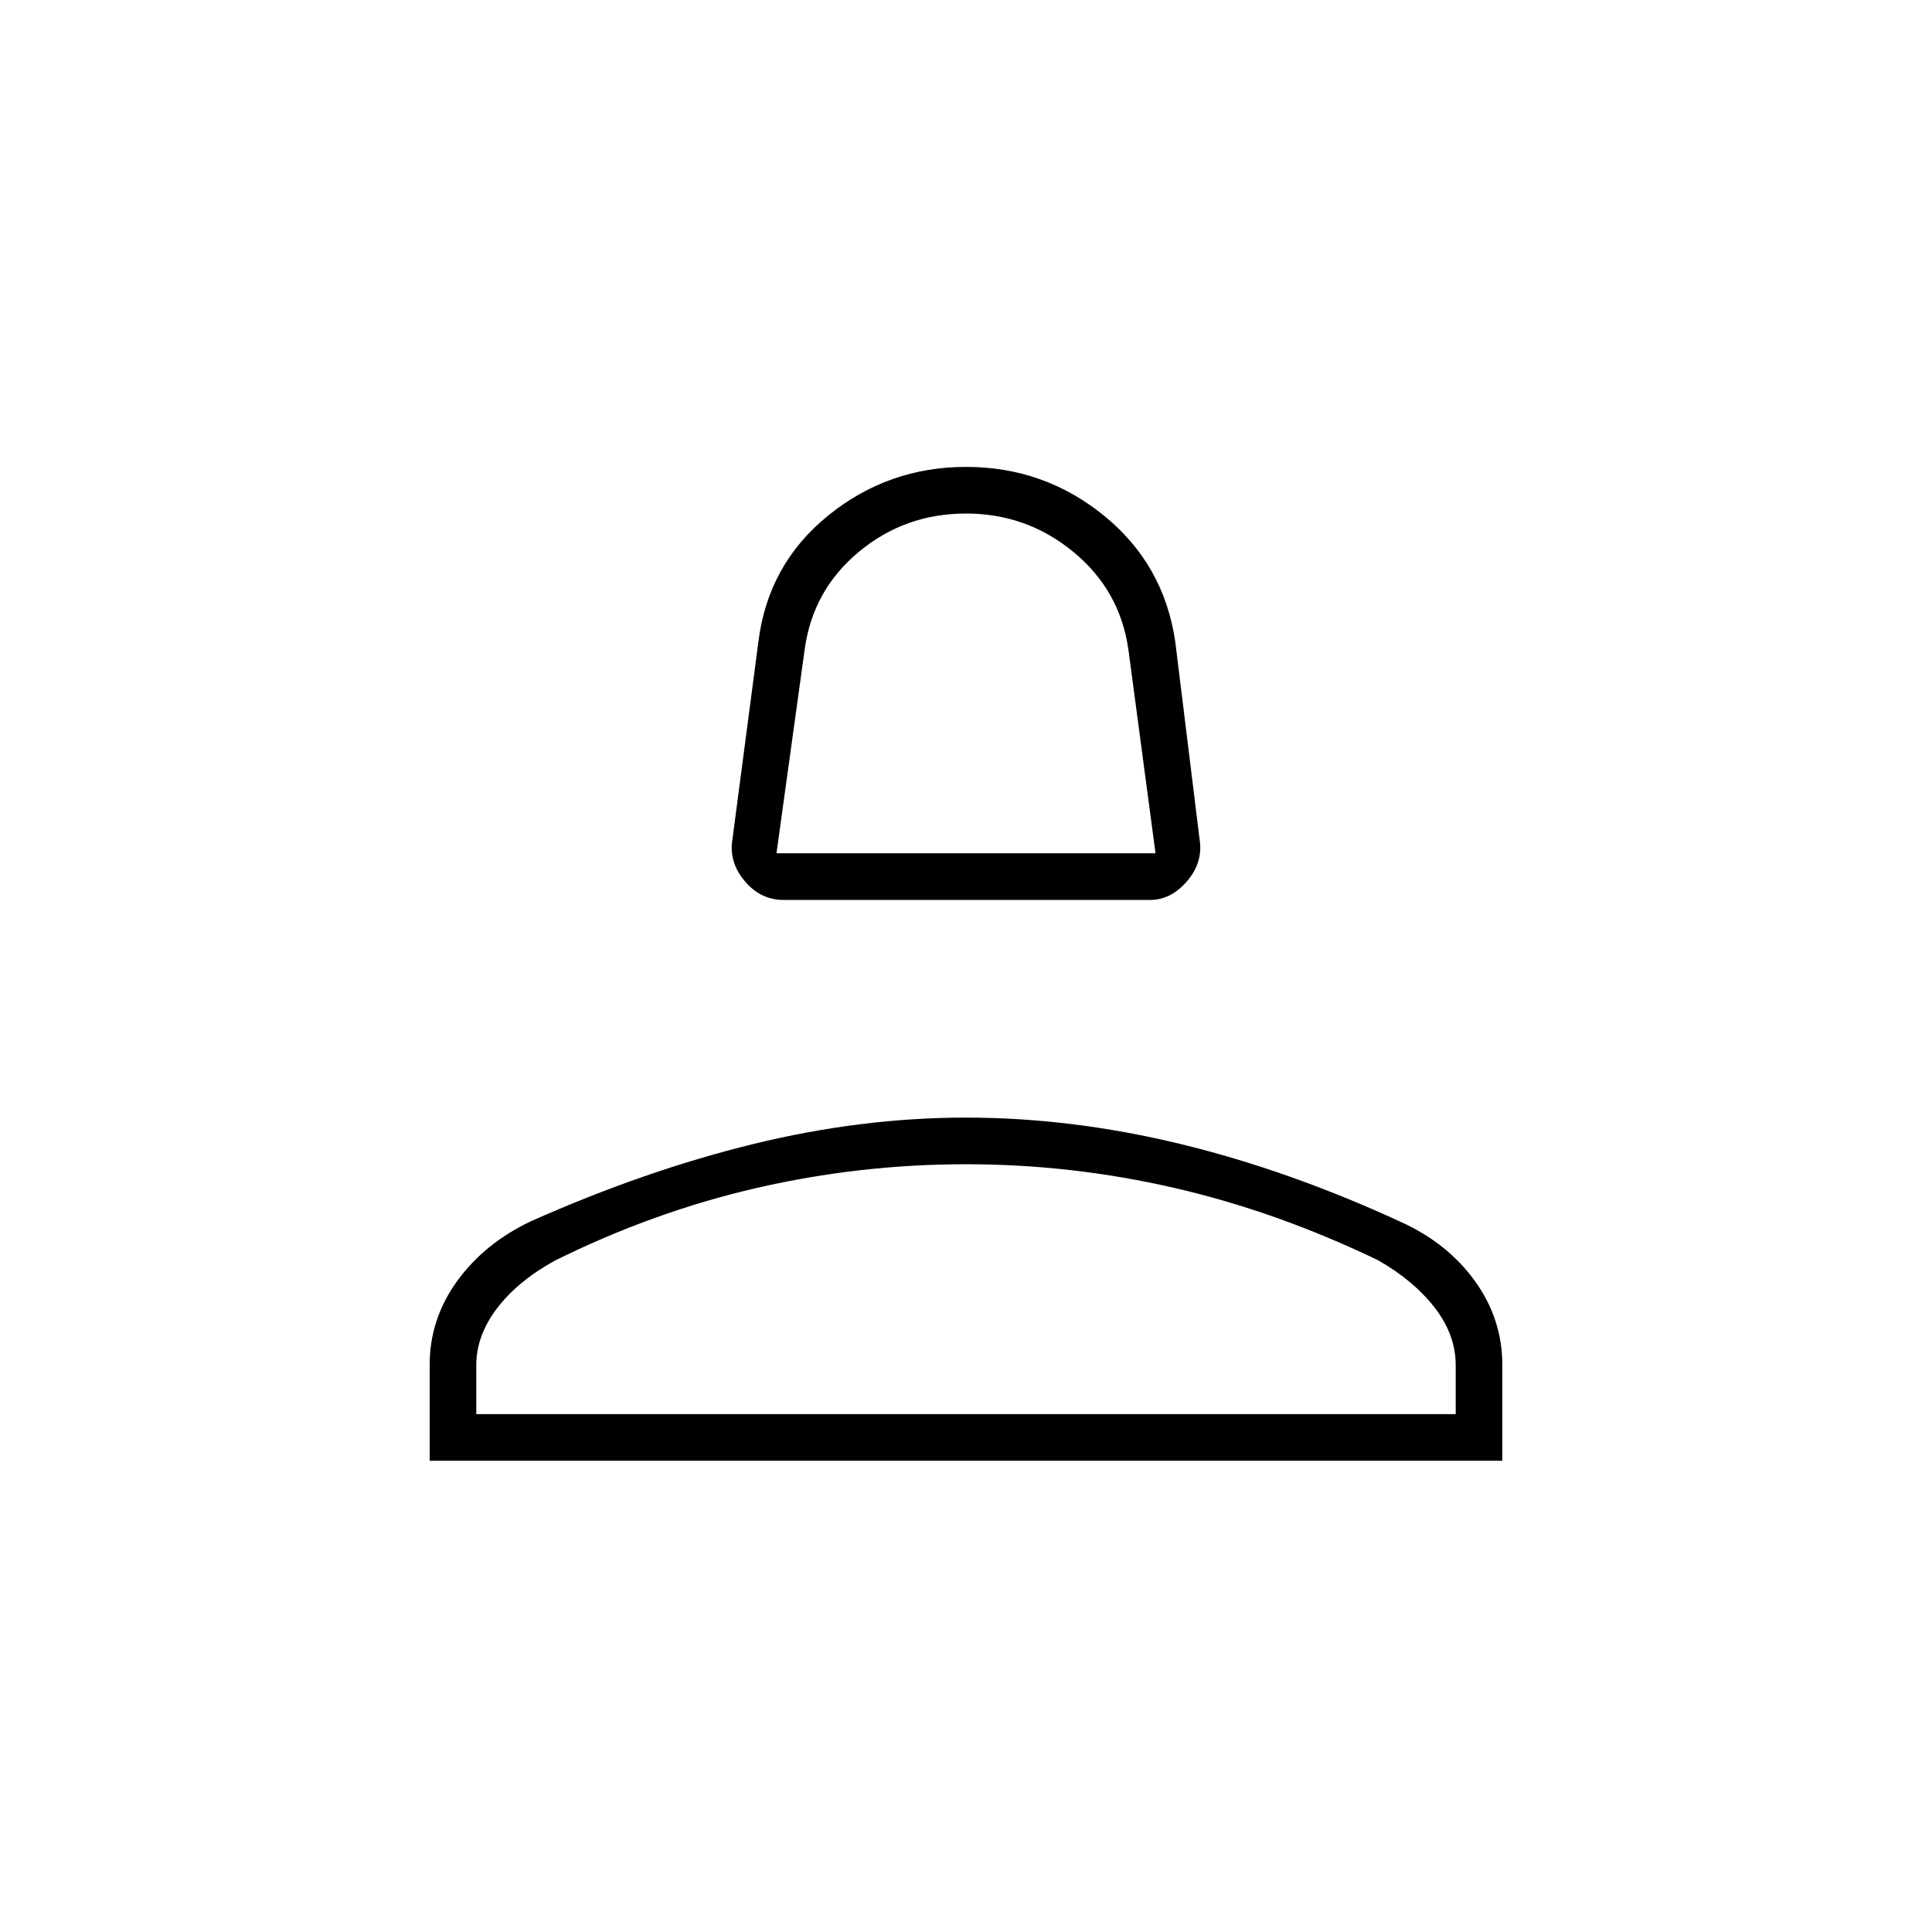 <svg xmlns="http://www.w3.org/2000/svg" height="40" viewBox="0 -960 960 960" width="40"><path d="M389.33-512.83q-11.02 0-18.76-8.75-7.74-8.75-6.9-19.25L376.83-641q4.73-38.48 34.57-62.74Q441.25-728 480.04-728t68.6 24.28Q578.44-679.43 584-641l12.33 100.17q.84 10.5-6.98 19.25-7.83 8.75-17.85 8.75H389.33Zm-3.5-23.17h188.34l-13.46-101.1q-4.13-29.48-27.3-48.61-23.16-19.12-53.45-19.12-30.29 0-53.22 19.05-22.92 19.05-26.92 48.61L385.83-536Zm94.17 0ZM213.5-234.17v-47.66q0-22.78 13.66-41.62 13.66-18.84 36.68-29.73 56.4-25.1 110.17-38.29 53.78-13.2 105.98-13.2 52.21 0 106.11 13t109.93 38.82q23.33 10.59 36.9 29.46t13.57 41.72v47.5h-533Zm23.17-23.16h486.66v-24.29q0-15.07-10.33-28.47-10.33-13.41-28-23.58-50.46-24.33-101.55-36.08-51.08-11.75-103.43-11.75-52.7 0-103.86 11.75t-100.33 36.08q-18.5 10.17-28.83 23.72-10.33 13.55-10.33 28.28v24.34Zm243.33 0Z"/></svg>